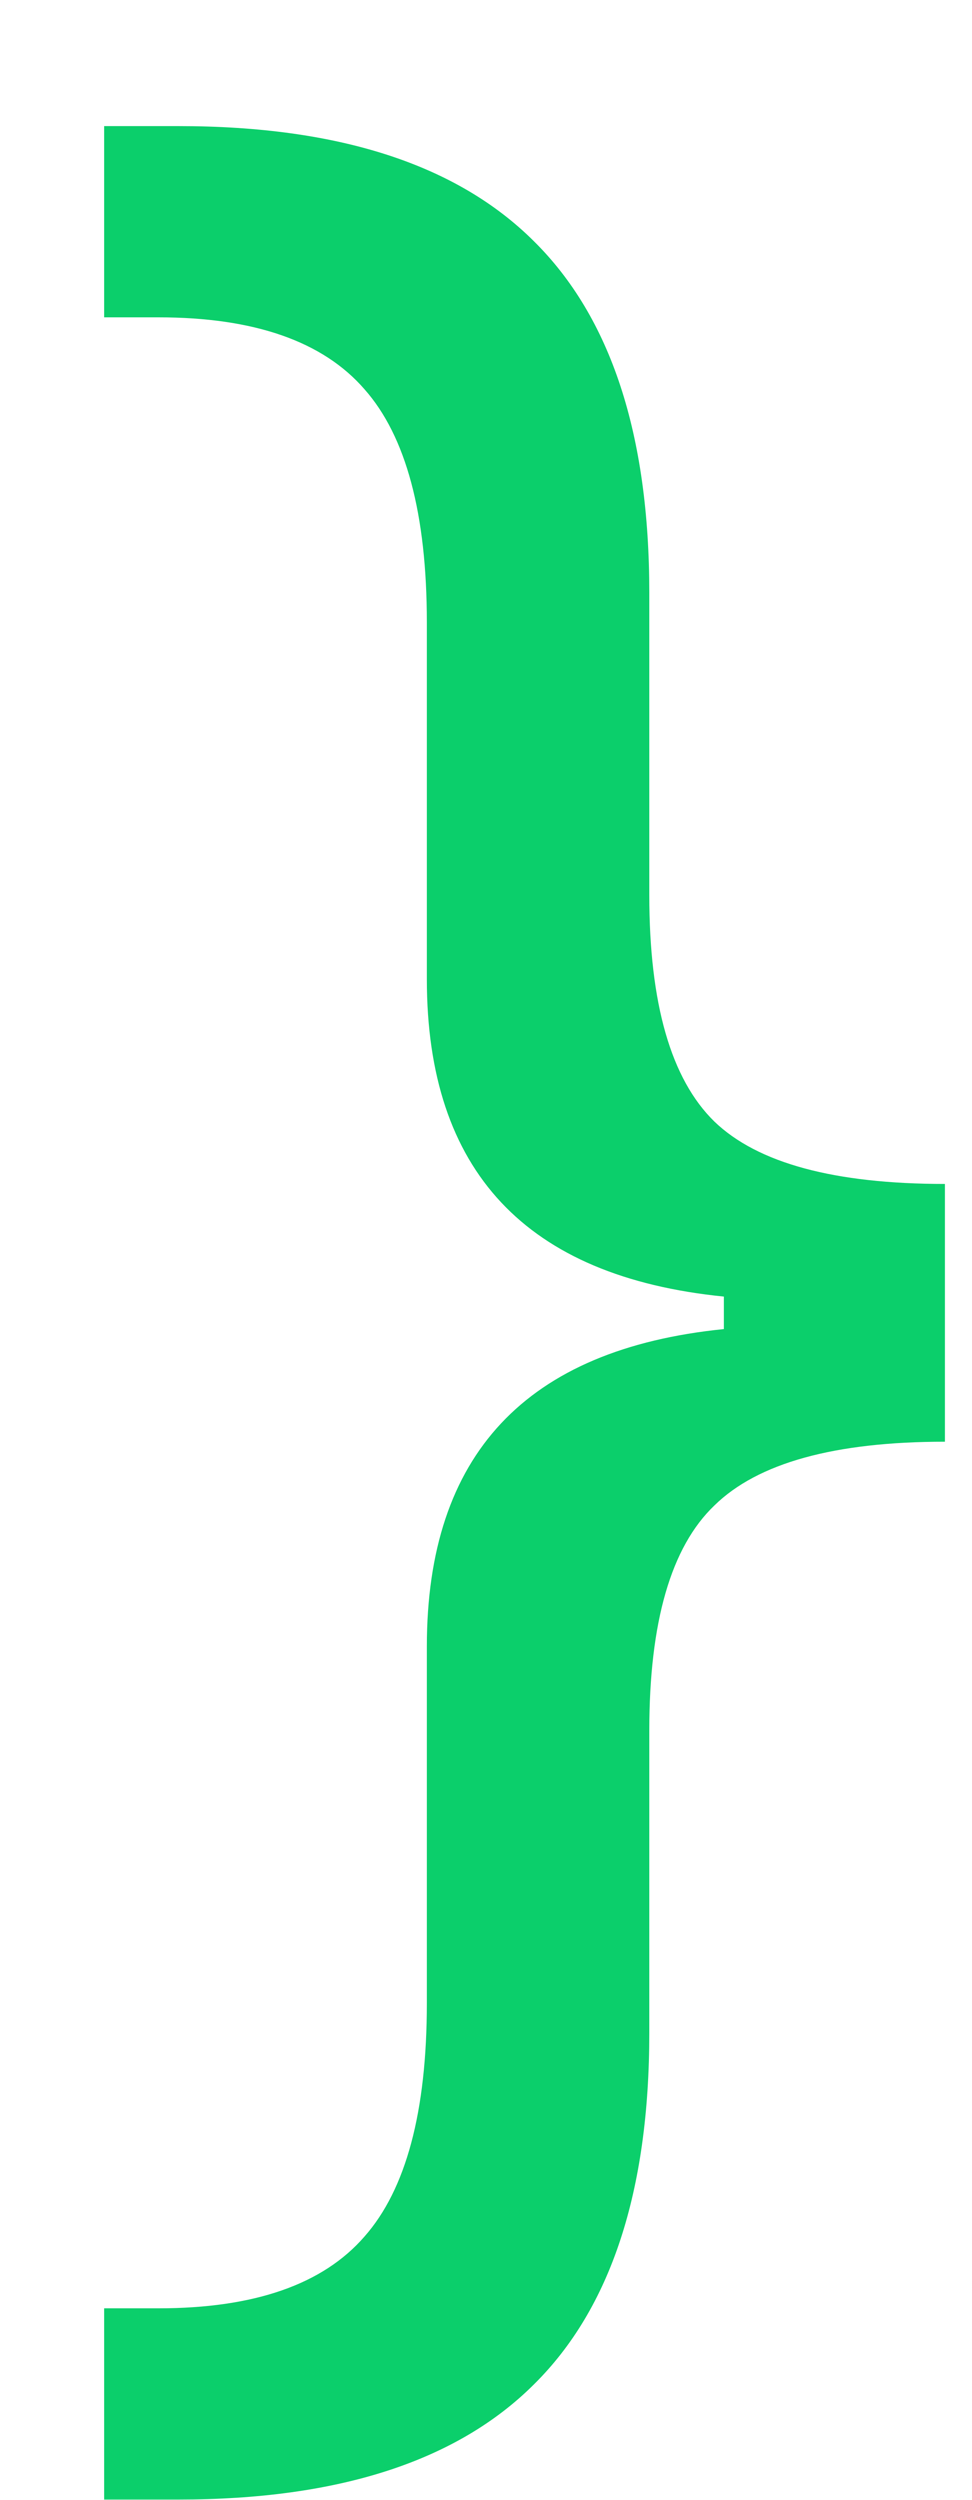 <svg width="7" height="18" viewBox="0 0 7 18" fill="none" xmlns="http://www.w3.org/2000/svg">
<path d="M5.213 9.57C3.787 9.714 3.074 10.475 3.074 11.855V14.424C3.074 15.205 2.924 15.765 2.625 16.104C2.326 16.449 1.831 16.621 1.141 16.621H0.75V17.998H1.287C2.439 17.998 3.292 17.721 3.846 17.168C4.399 16.621 4.676 15.778 4.676 14.639V12.461C4.676 11.68 4.832 11.139 5.145 10.84C5.457 10.534 6.01 10.381 6.805 10.381V8.525C6.01 8.525 5.457 8.376 5.145 8.076C4.832 7.77 4.676 7.227 4.676 6.445V4.268C4.676 3.128 4.399 2.285 3.846 1.738C3.292 1.185 2.439 0.908 1.287 0.908H0.75V2.285H1.141C1.831 2.285 2.326 2.458 2.625 2.803C2.924 3.141 3.074 3.701 3.074 4.482V7.051C3.074 8.431 3.787 9.193 5.213 9.336V9.57Z" fill="#0BCF6B"/>
</svg>
